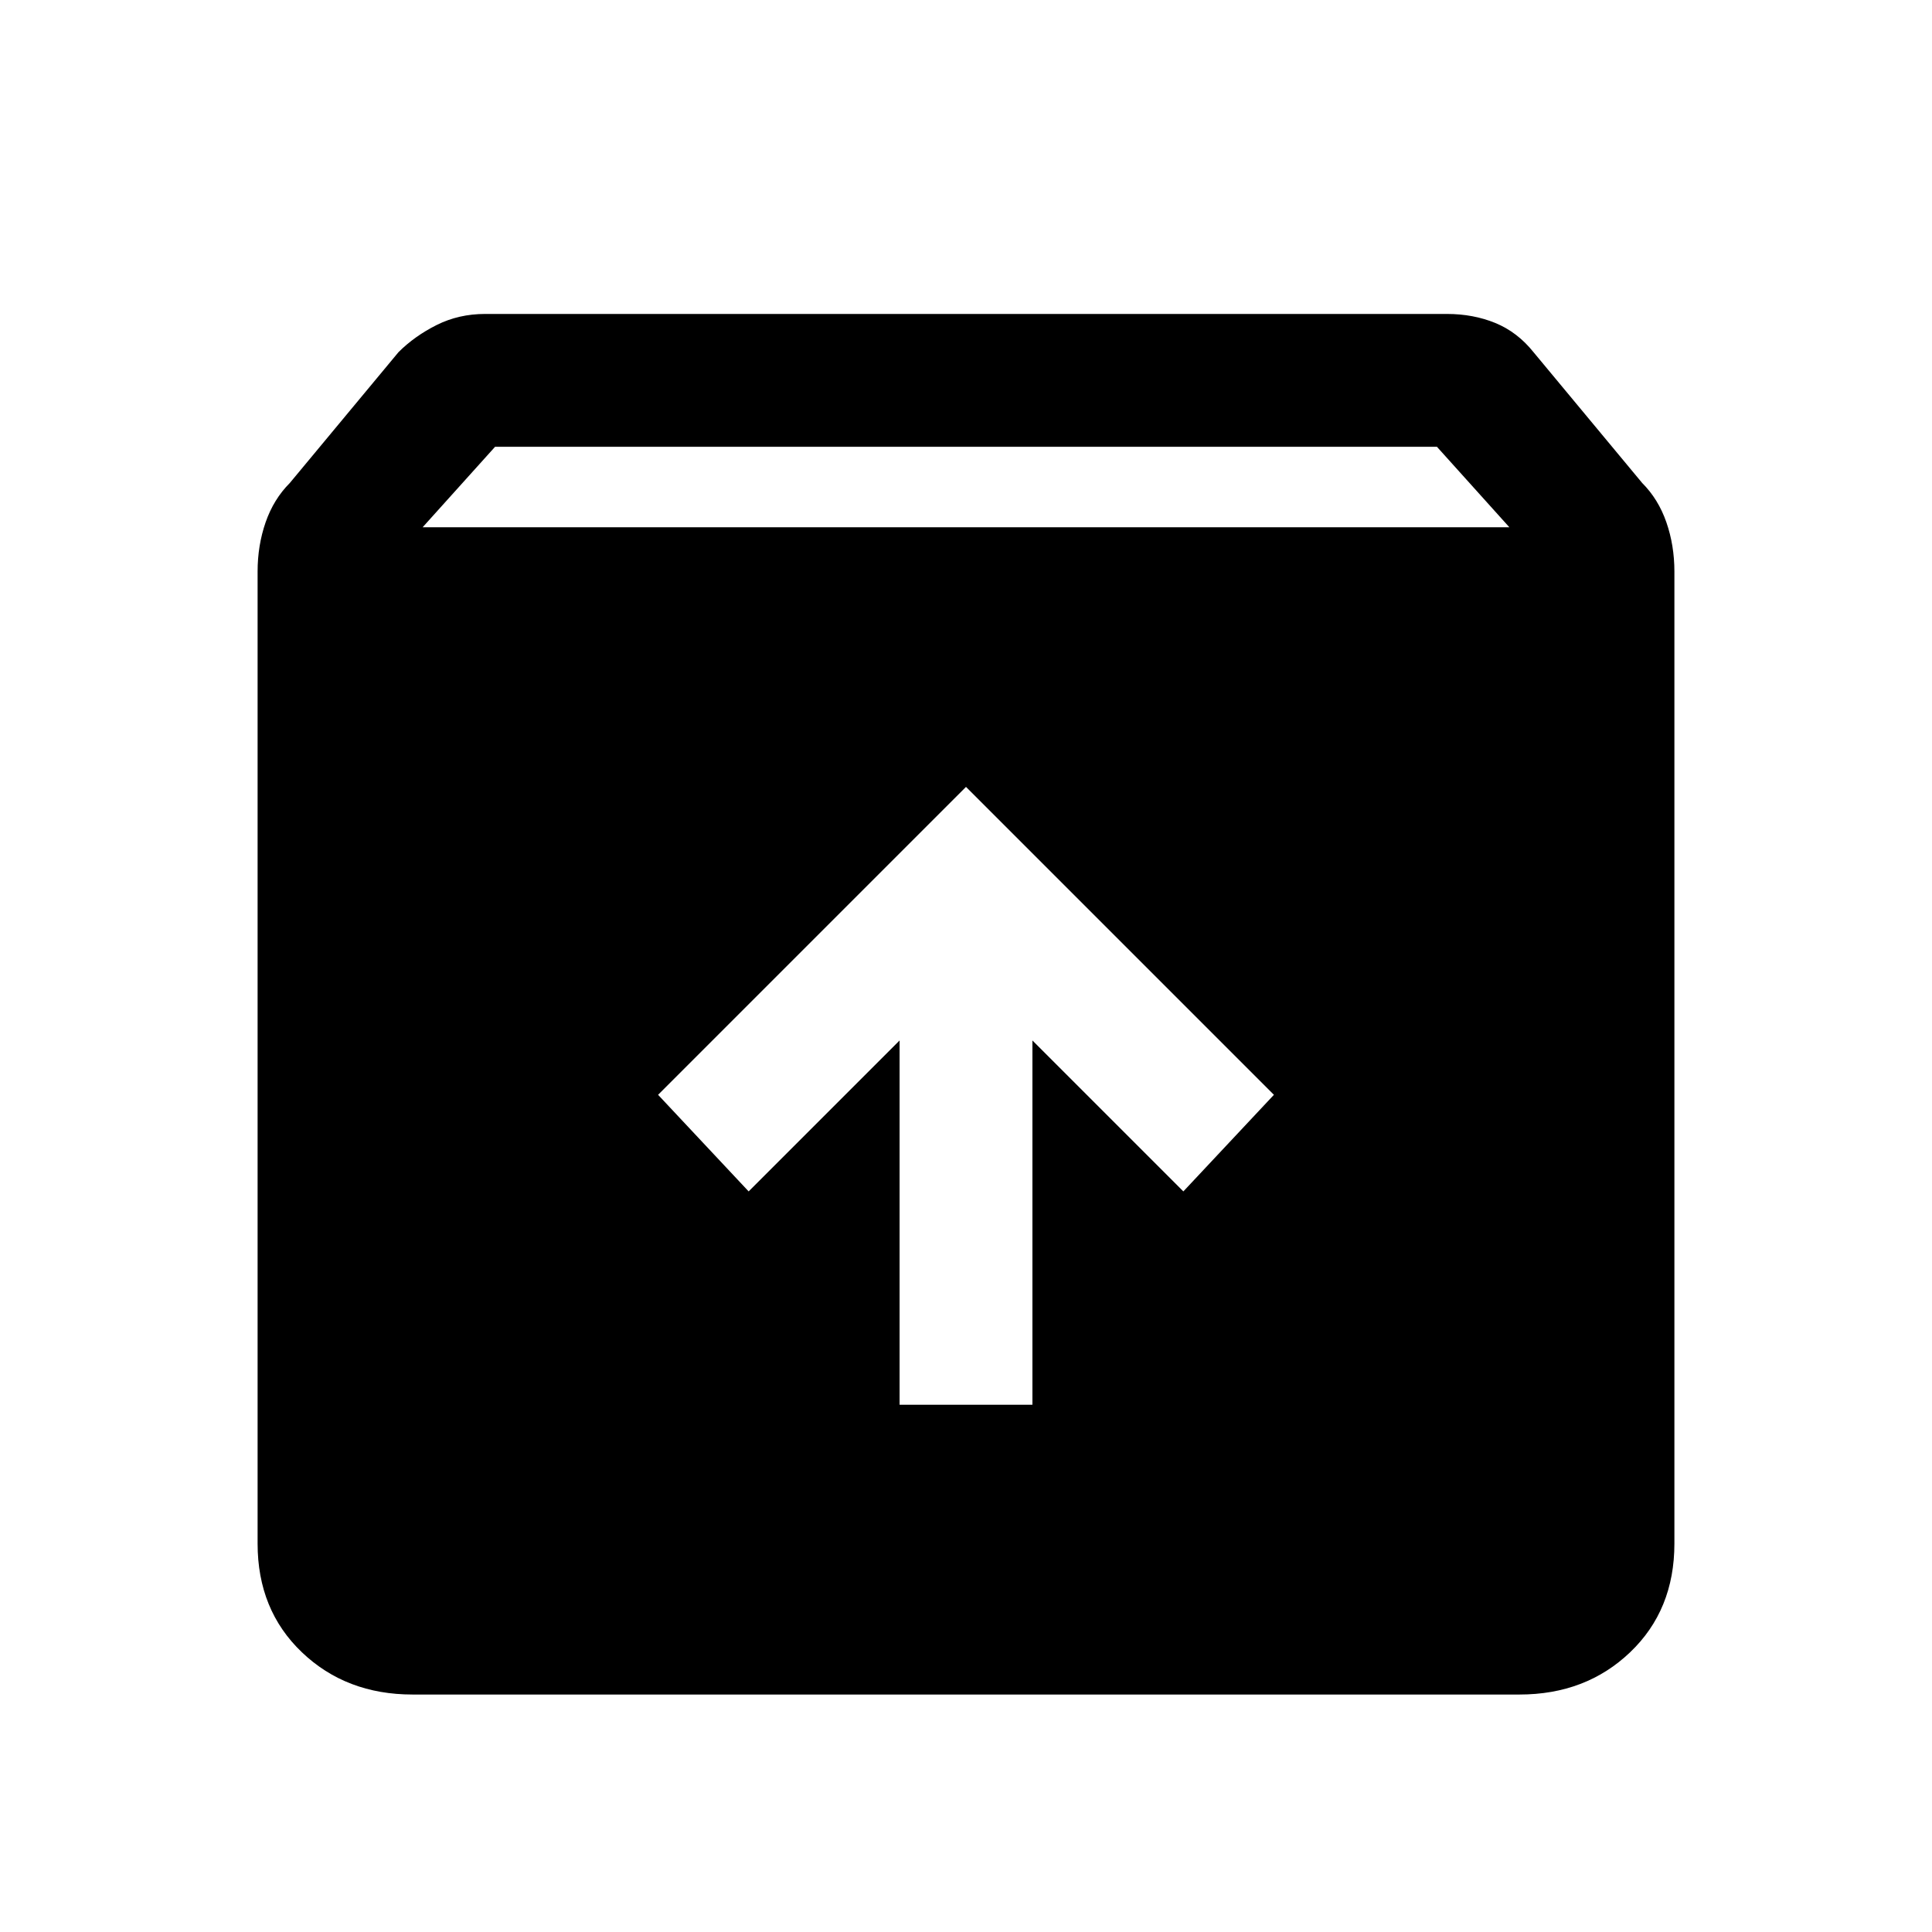 <svg xmlns="http://www.w3.org/2000/svg" height="24" width="24"><path d="M5.125 21.05q-.825 0-1.375-.525t-.55-1.35V7.1q0-.325.1-.613.1-.287.3-.487l1.35-1.625q.2-.2.475-.338.275-.137.6-.137h11.95q.325 0 .6.112.275.113.475.363L20.4 6q.2.2.3.487.1.288.1.613v12.075q0 .825-.55 1.35-.55.525-1.375.525Zm.125-14.5h13.5l-.9-1H6.15Zm5.925 10.9h1.65v-4.525L14.7 14.8l1.125-1.2L12 9.775 8.175 13.6 9.3 14.8l1.875-1.875Z"/></svg>